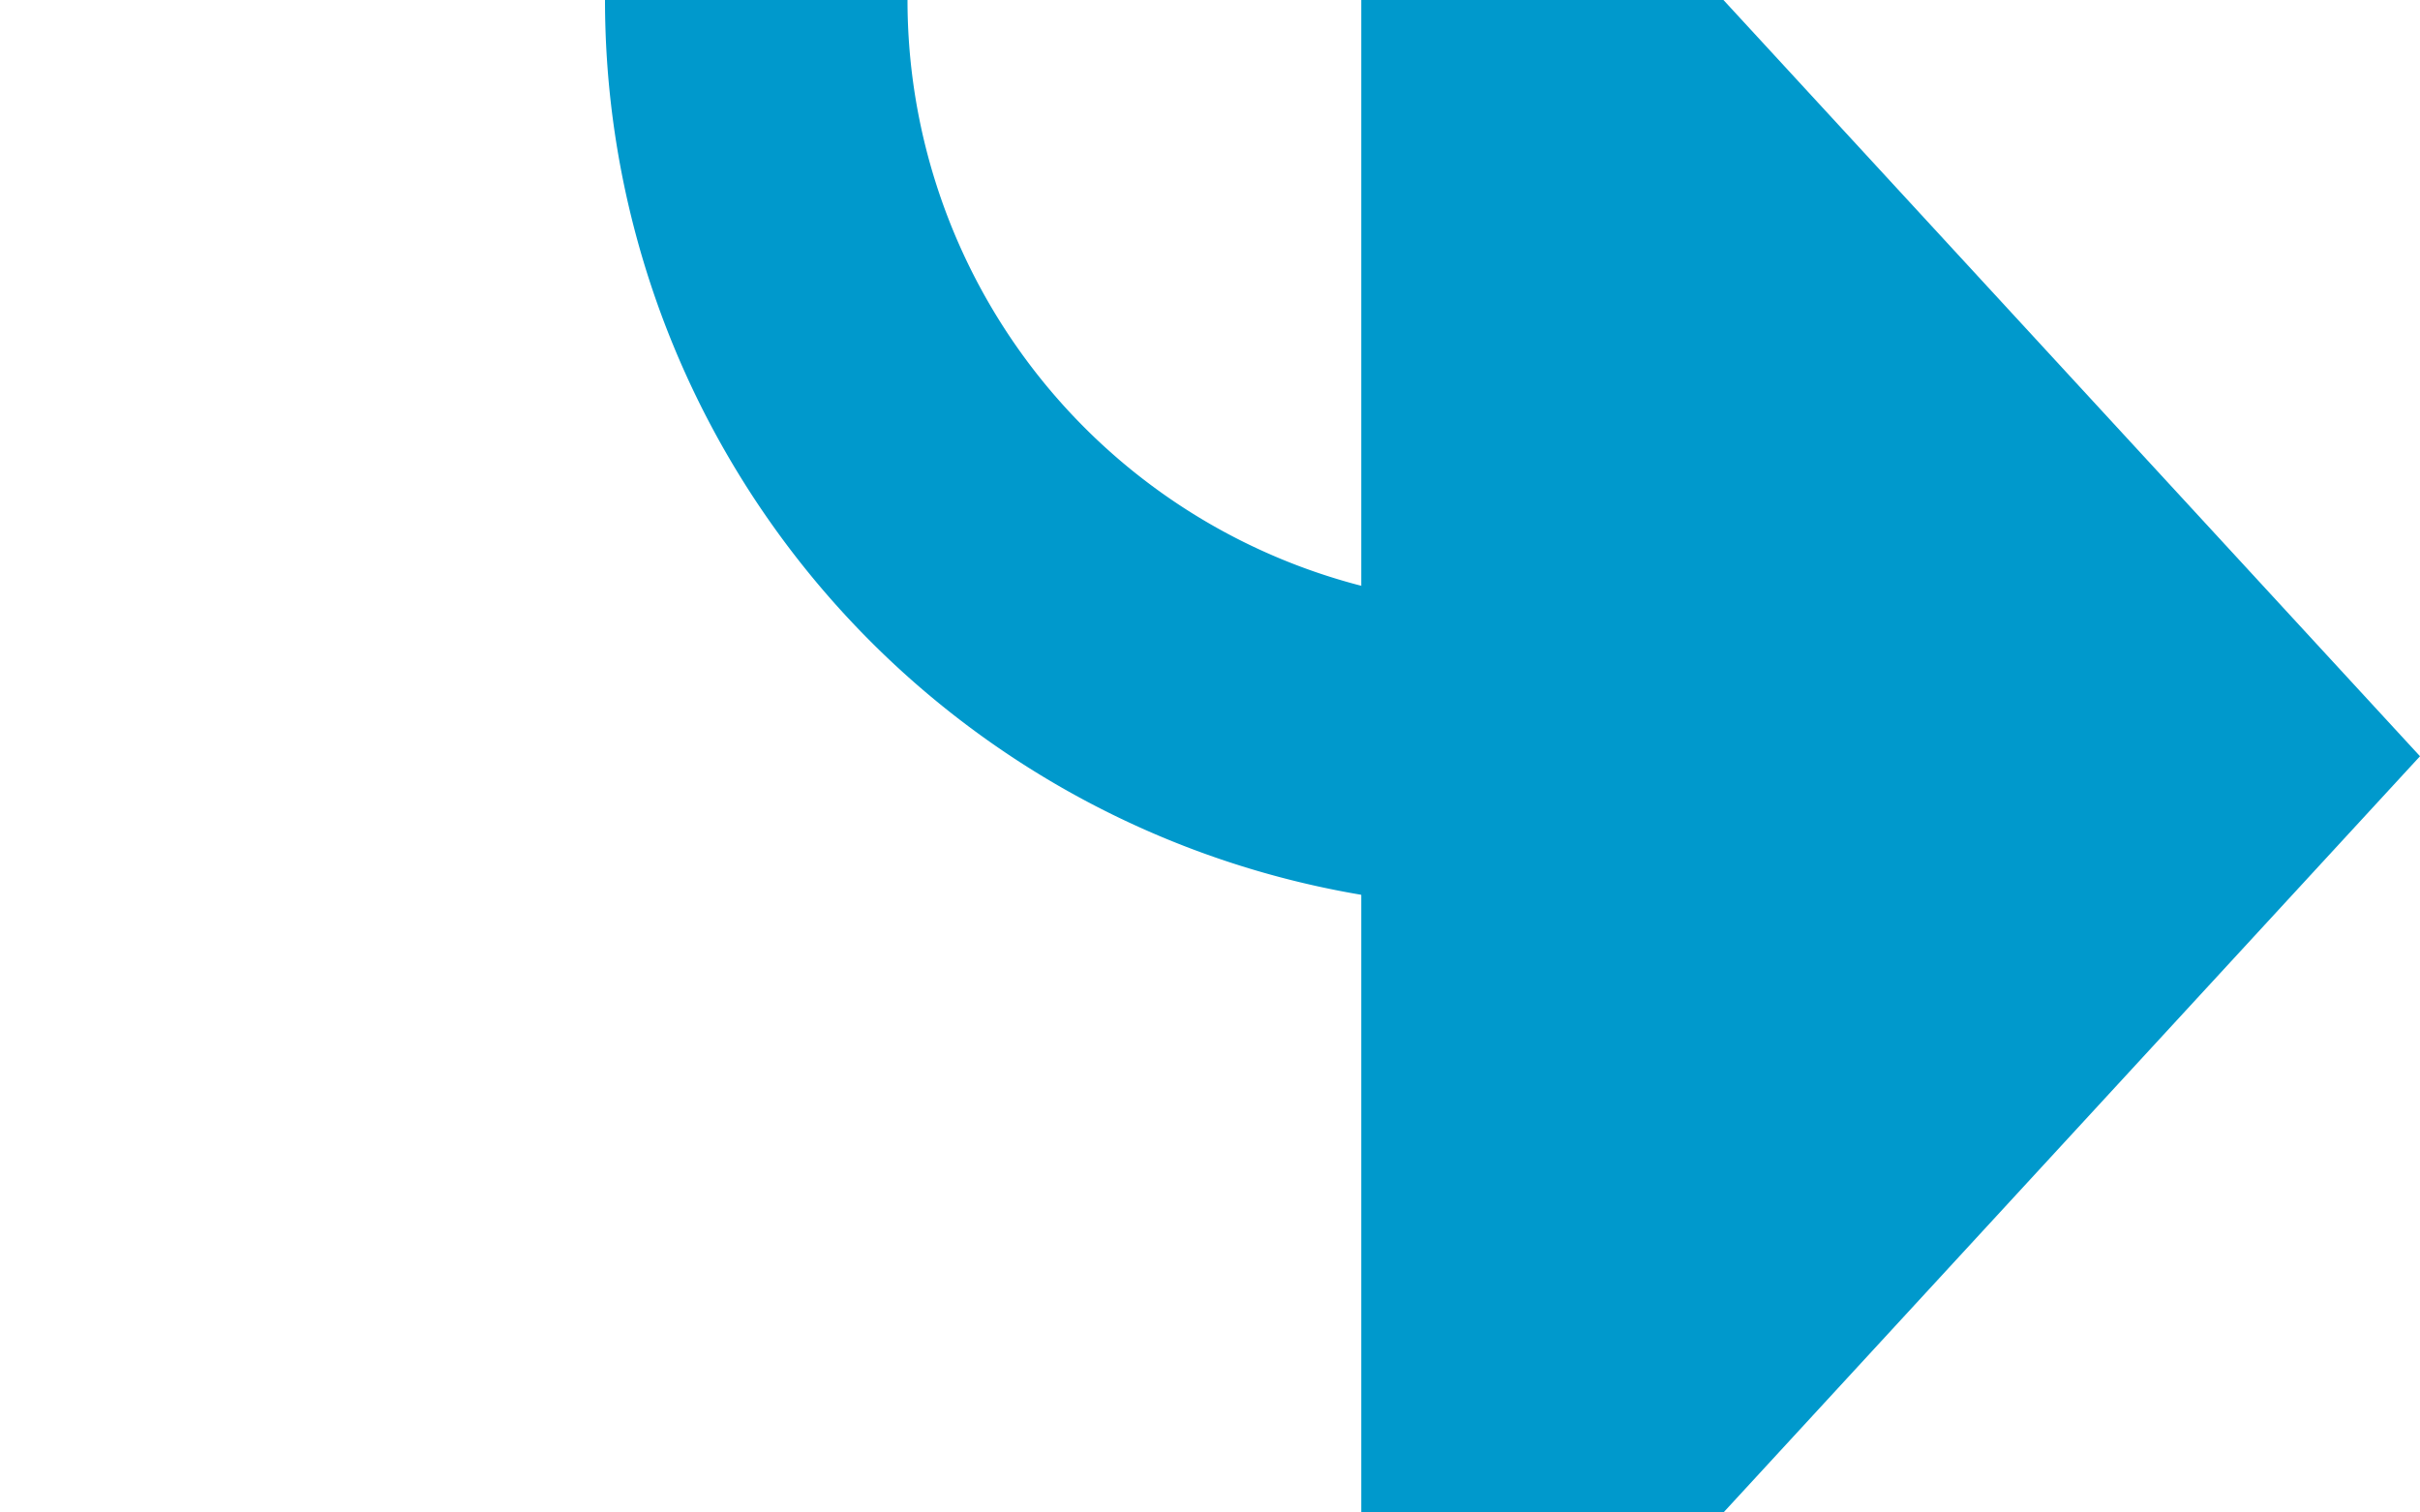 ﻿<?xml version="1.0" encoding="utf-8"?>
<svg version="1.1" xmlns:xlink="http://www.w3.org/1999/xlink" width="16px" height="10px" preserveAspectRatio="xMinYMid meet" viewBox="2975 197  16 8" xmlns="http://www.w3.org/2000/svg">
  <path d="M 2776 186  L 2975 186  A 5 5 0 0 1 2980 191 L 2980 196  A 5 5 0 0 0 2985 201 L 2985 201  " stroke-width="2" stroke="#0099cc" fill="none" />
  <path d="M 2777.5 182.5  A 3.5 3.5 0 0 0 2774 186 A 3.5 3.5 0 0 0 2777.5 189.5 A 3.5 3.5 0 0 0 2781 186 A 3.5 3.5 0 0 0 2777.5 182.5 Z M 2984 208.6  L 2991 201  L 2984 193.4  L 2984 208.6  Z " fill-rule="nonzero" fill="#0099cc" stroke="none" />
</svg>